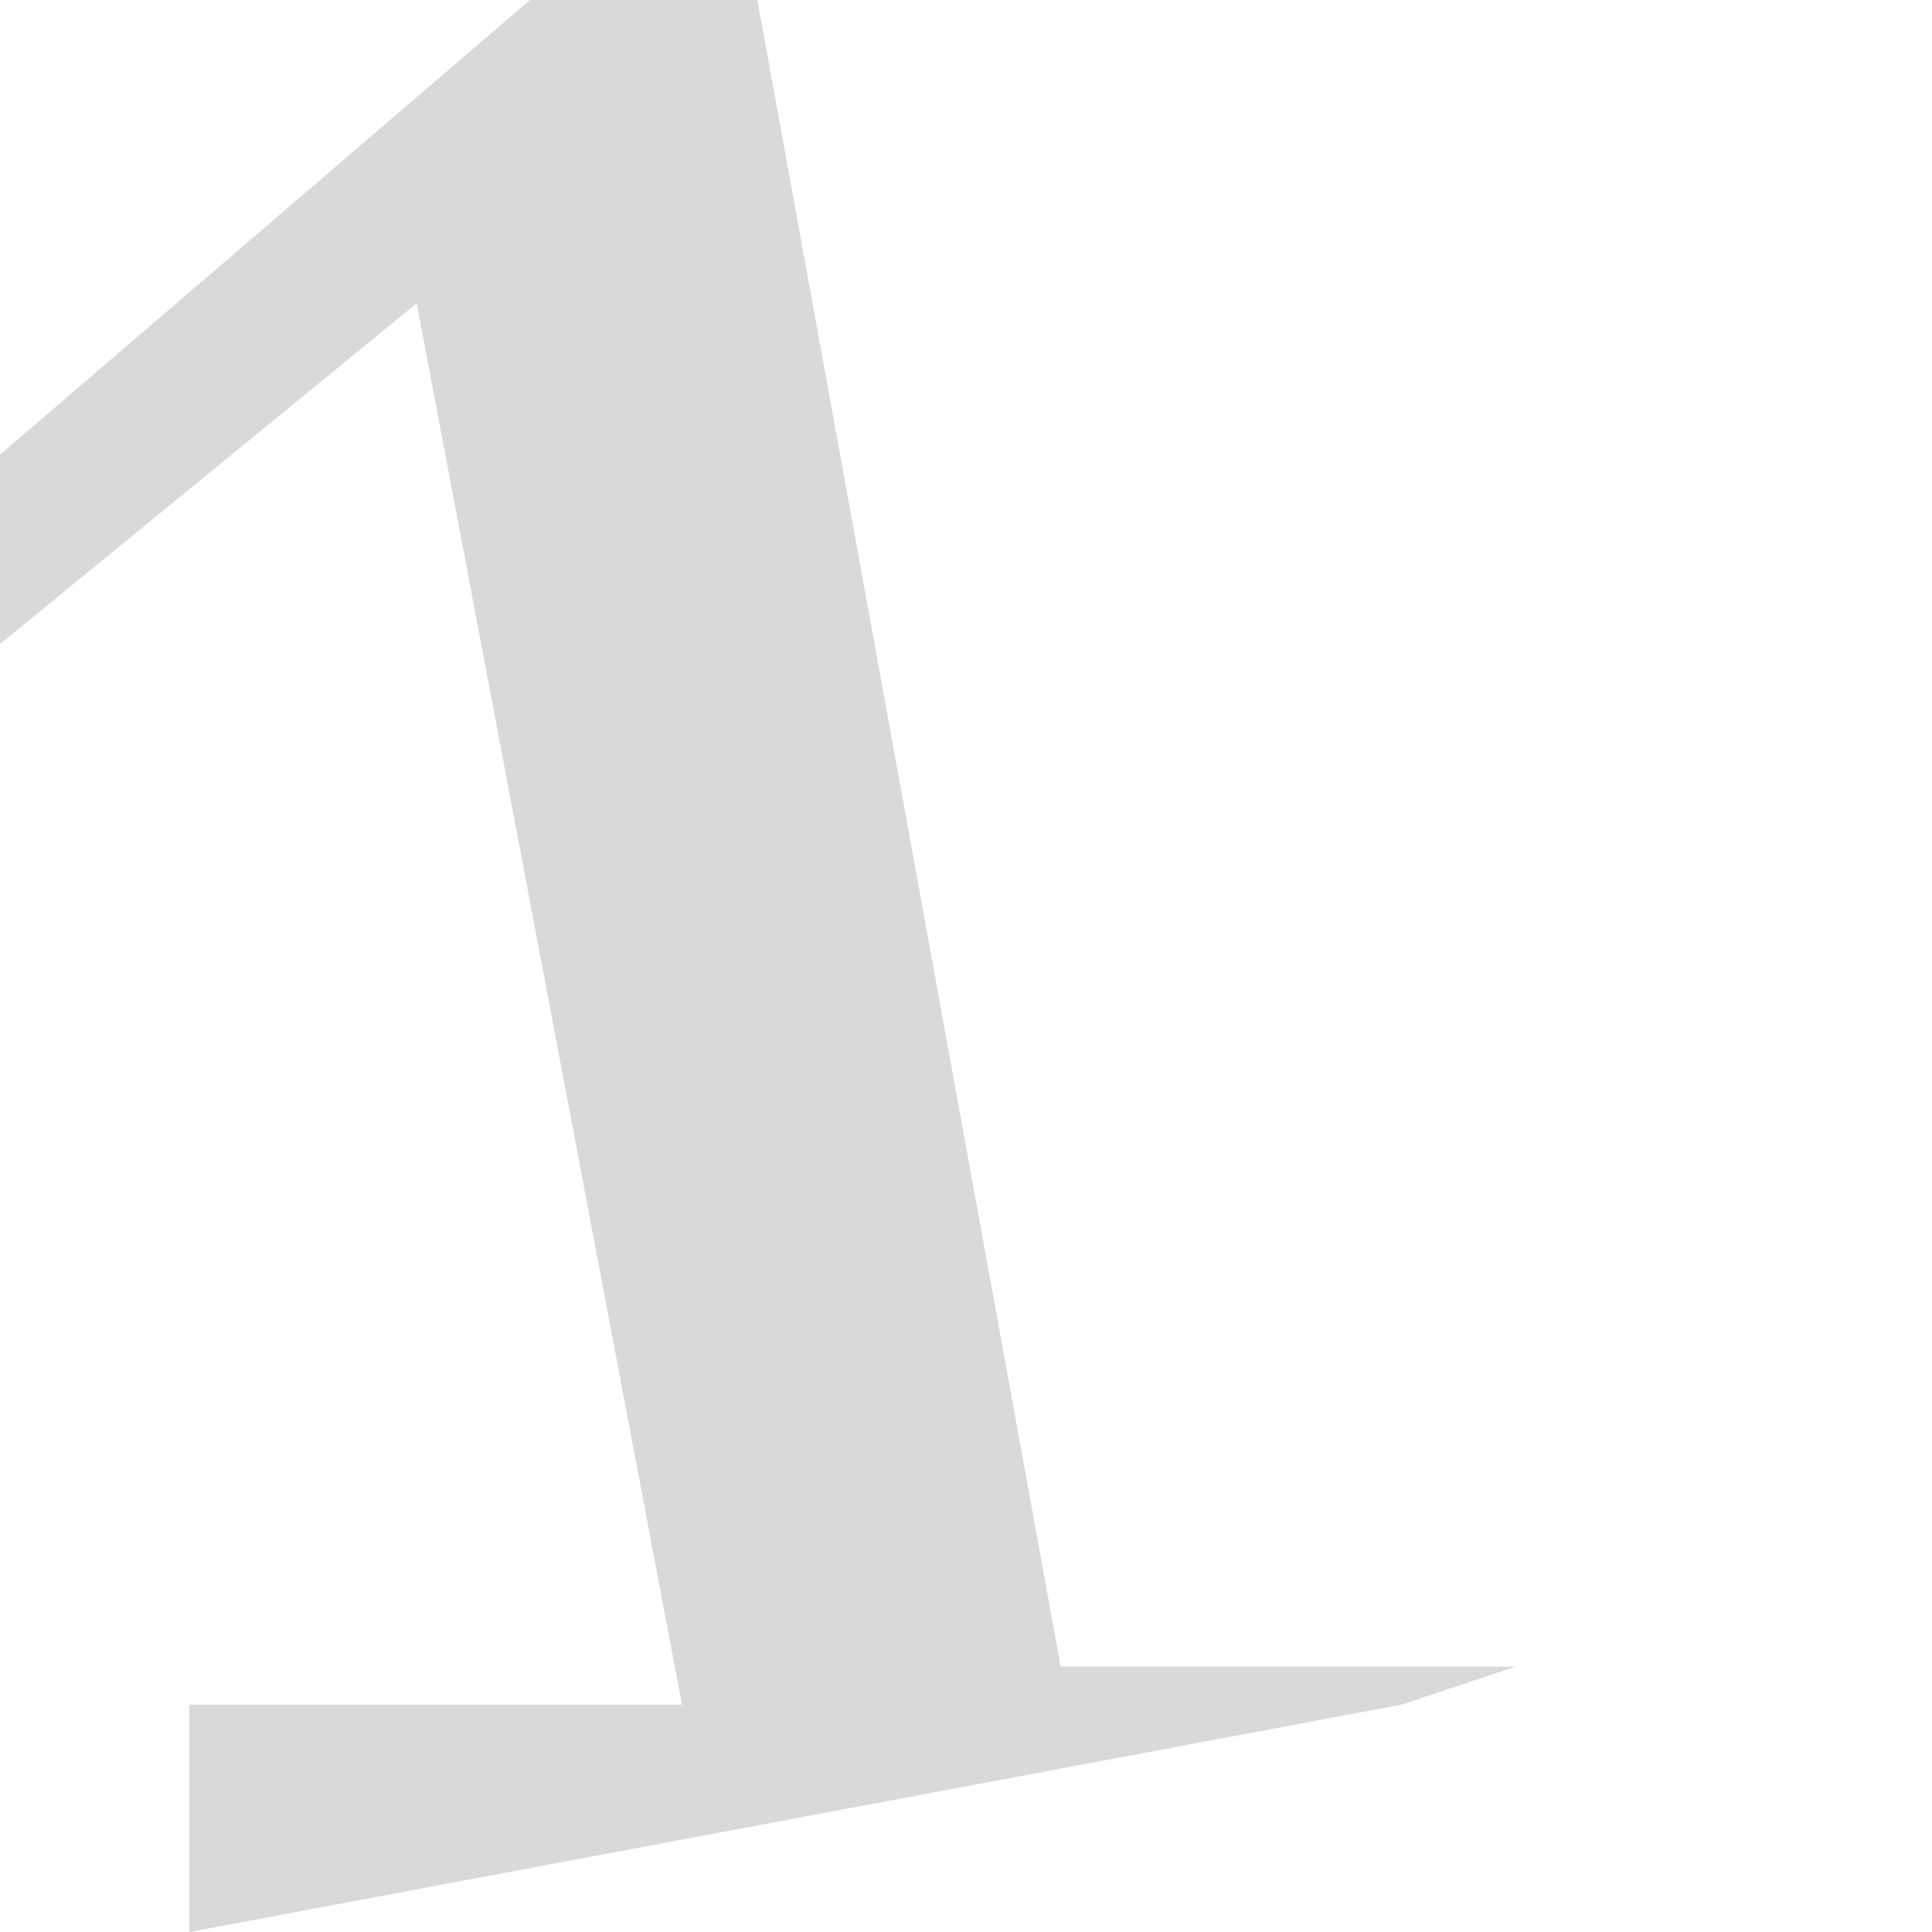 <svg width="3" height="3" viewBox="0 0 3 3" fill="none" xmlns="http://www.w3.org/2000/svg">
<path d="M2.176 2.647L0.294 3V2.647H1.059L0.647 0.471L0 1V0.706L0.823 0H1.176L1.647 2.588H2.353L2.176 2.647Z" fill="#D9D9D9"/>
</svg>
